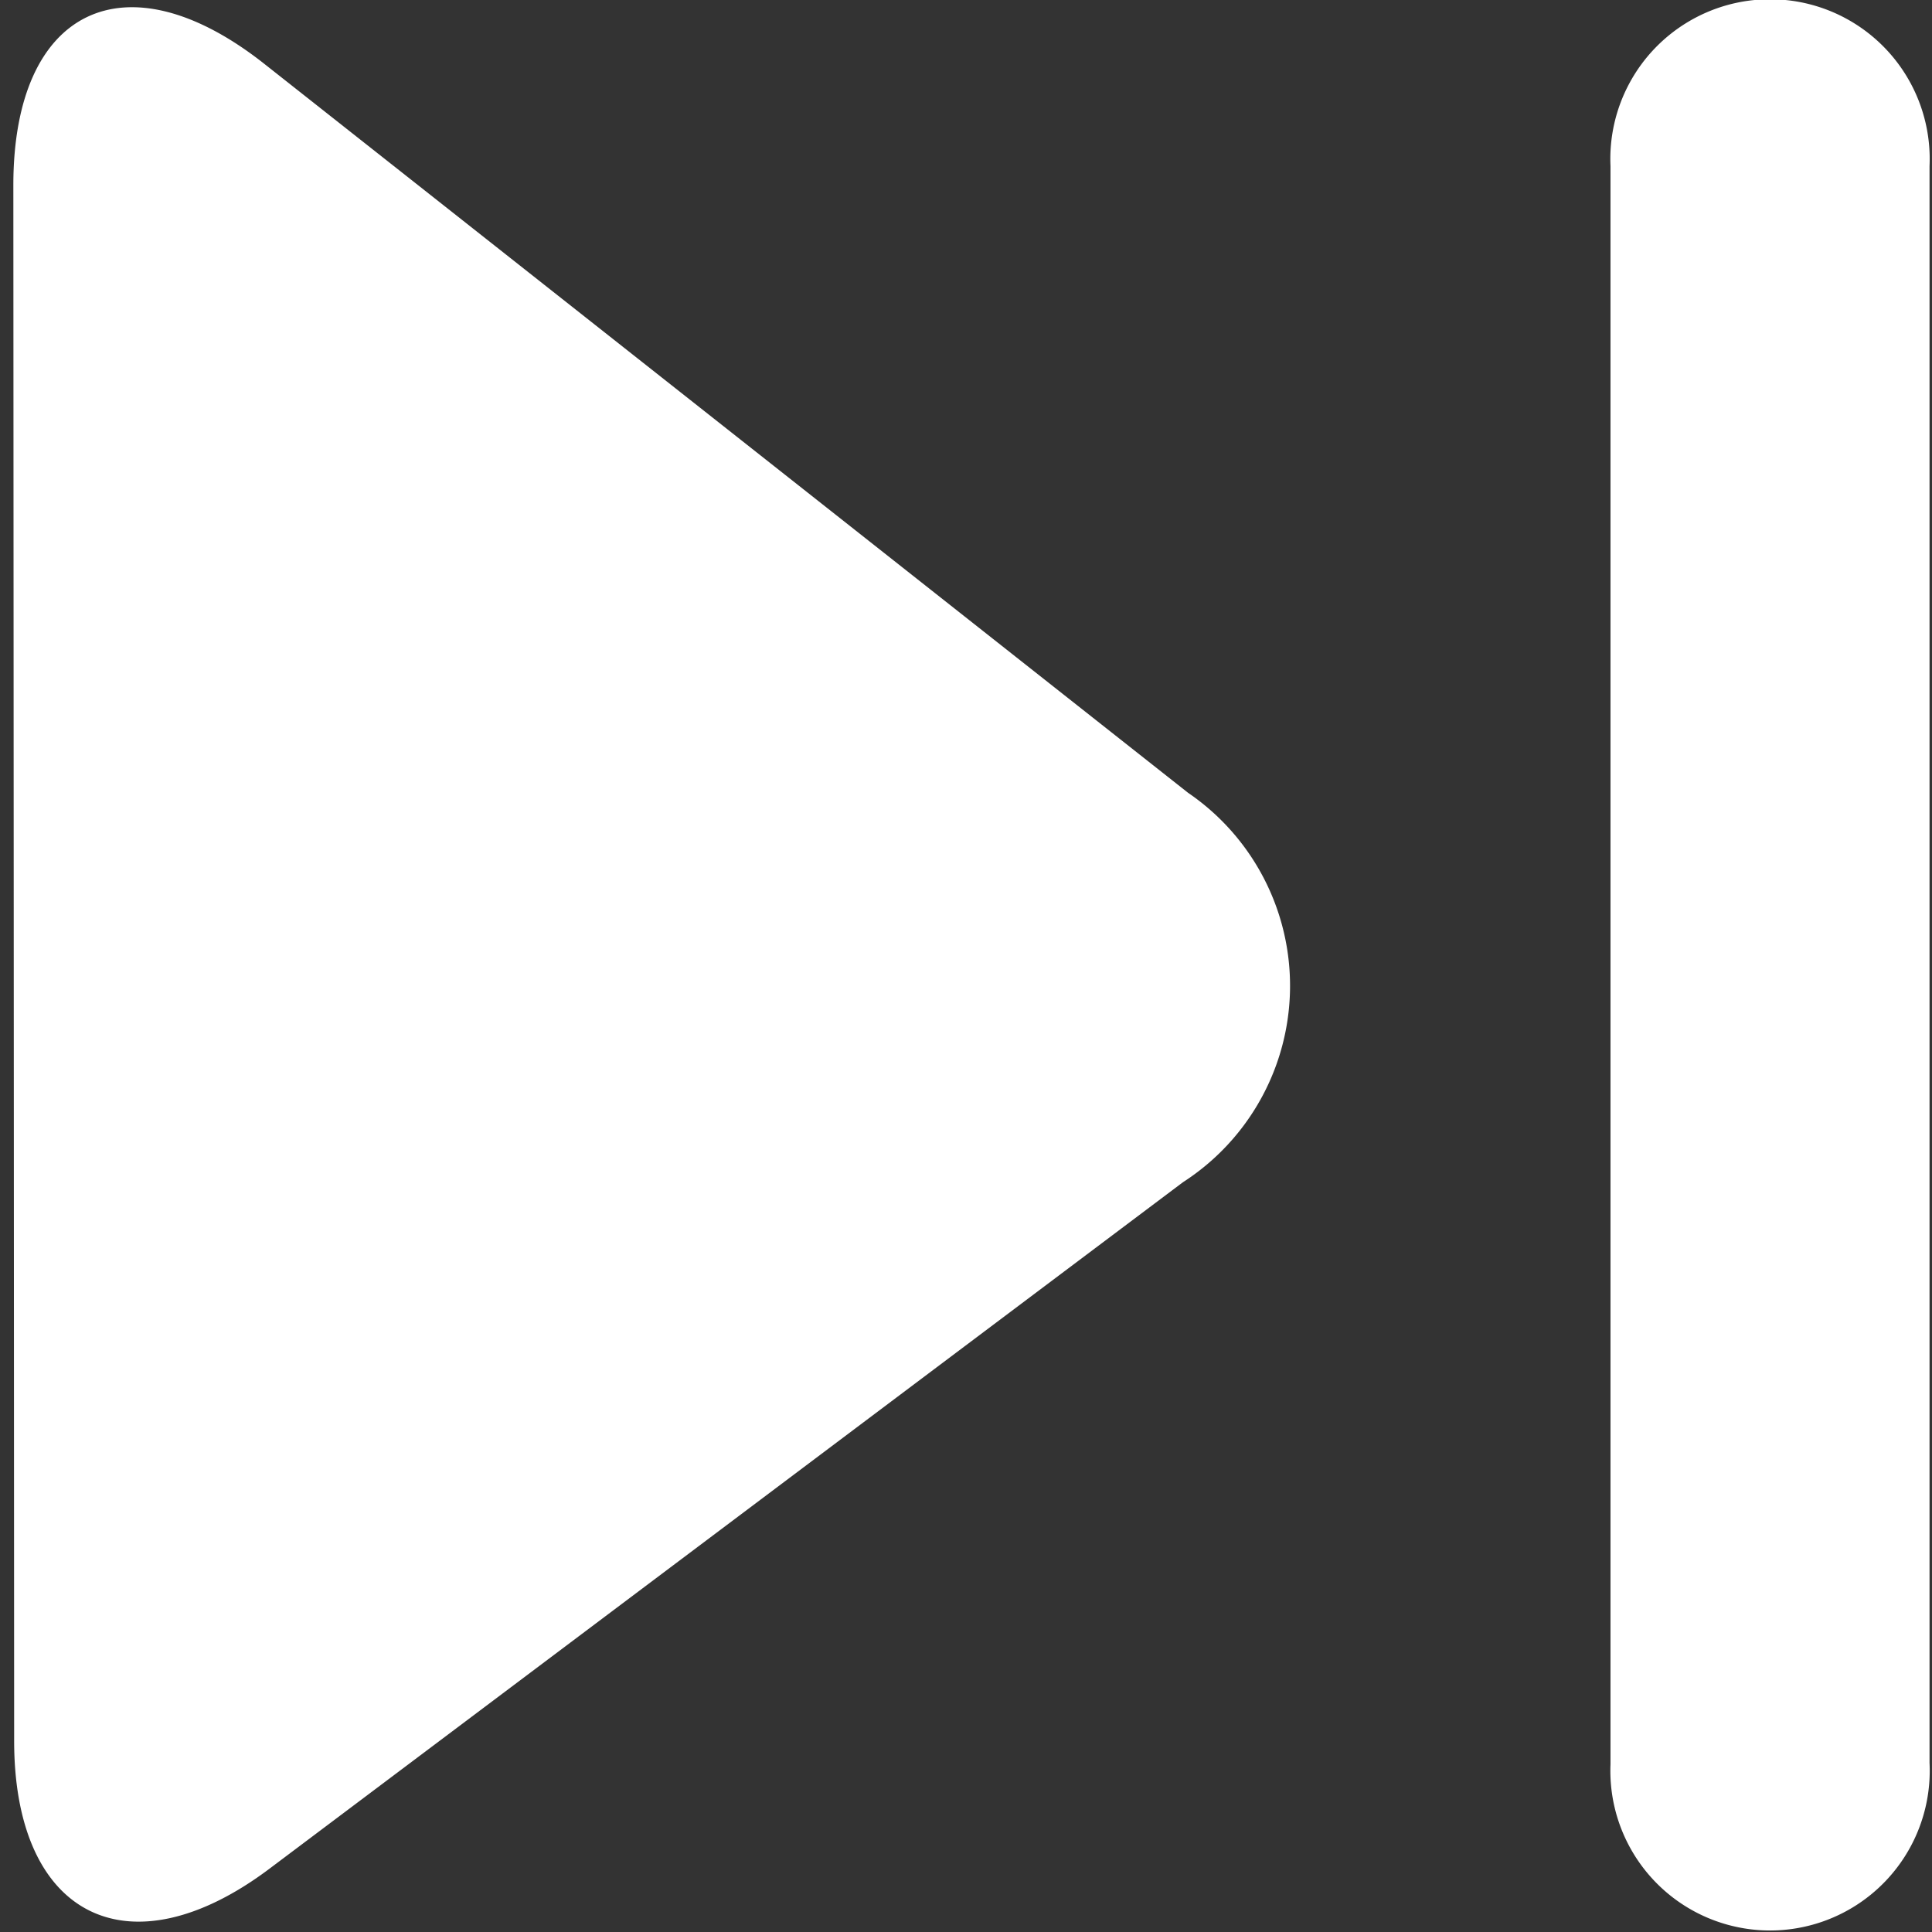 <?xml version="1.0" standalone="no"?><!DOCTYPE svg PUBLIC "-//W3C//DTD SVG 1.1//EN" "http://www.w3.org/Graphics/SVG/1.1/DTD/svg11.dtd"><svg t="1541565287399" class="icon" style="" viewBox="0 0 1024 1024" version="1.1" xmlns="http://www.w3.org/2000/svg" p-id="1836" xmlns:xlink="http://www.w3.org/1999/xlink" width="10" height="10"><rect x="0" y="0" width="1024" height="1024" fill="#333333" stroke="none"/><defs><style type="text/css"></style></defs><path d="M626.963 626.622a123.841 123.841 0 0 0 2.727-206.431L139.865 33.666C66.481-24.121 7.074 4.517 7.074 98.102l0.426 824.615c0 93.414 60.941 123.756 135.518 67.589l483.945-363.683z m226.631-538.578v847.116a84.635 84.635 0 1 0 169.099-0.767v-846.349a84.635 84.635 0 1 0-169.099 0z" p-id="1837" fill="#ffffff"></path></svg>